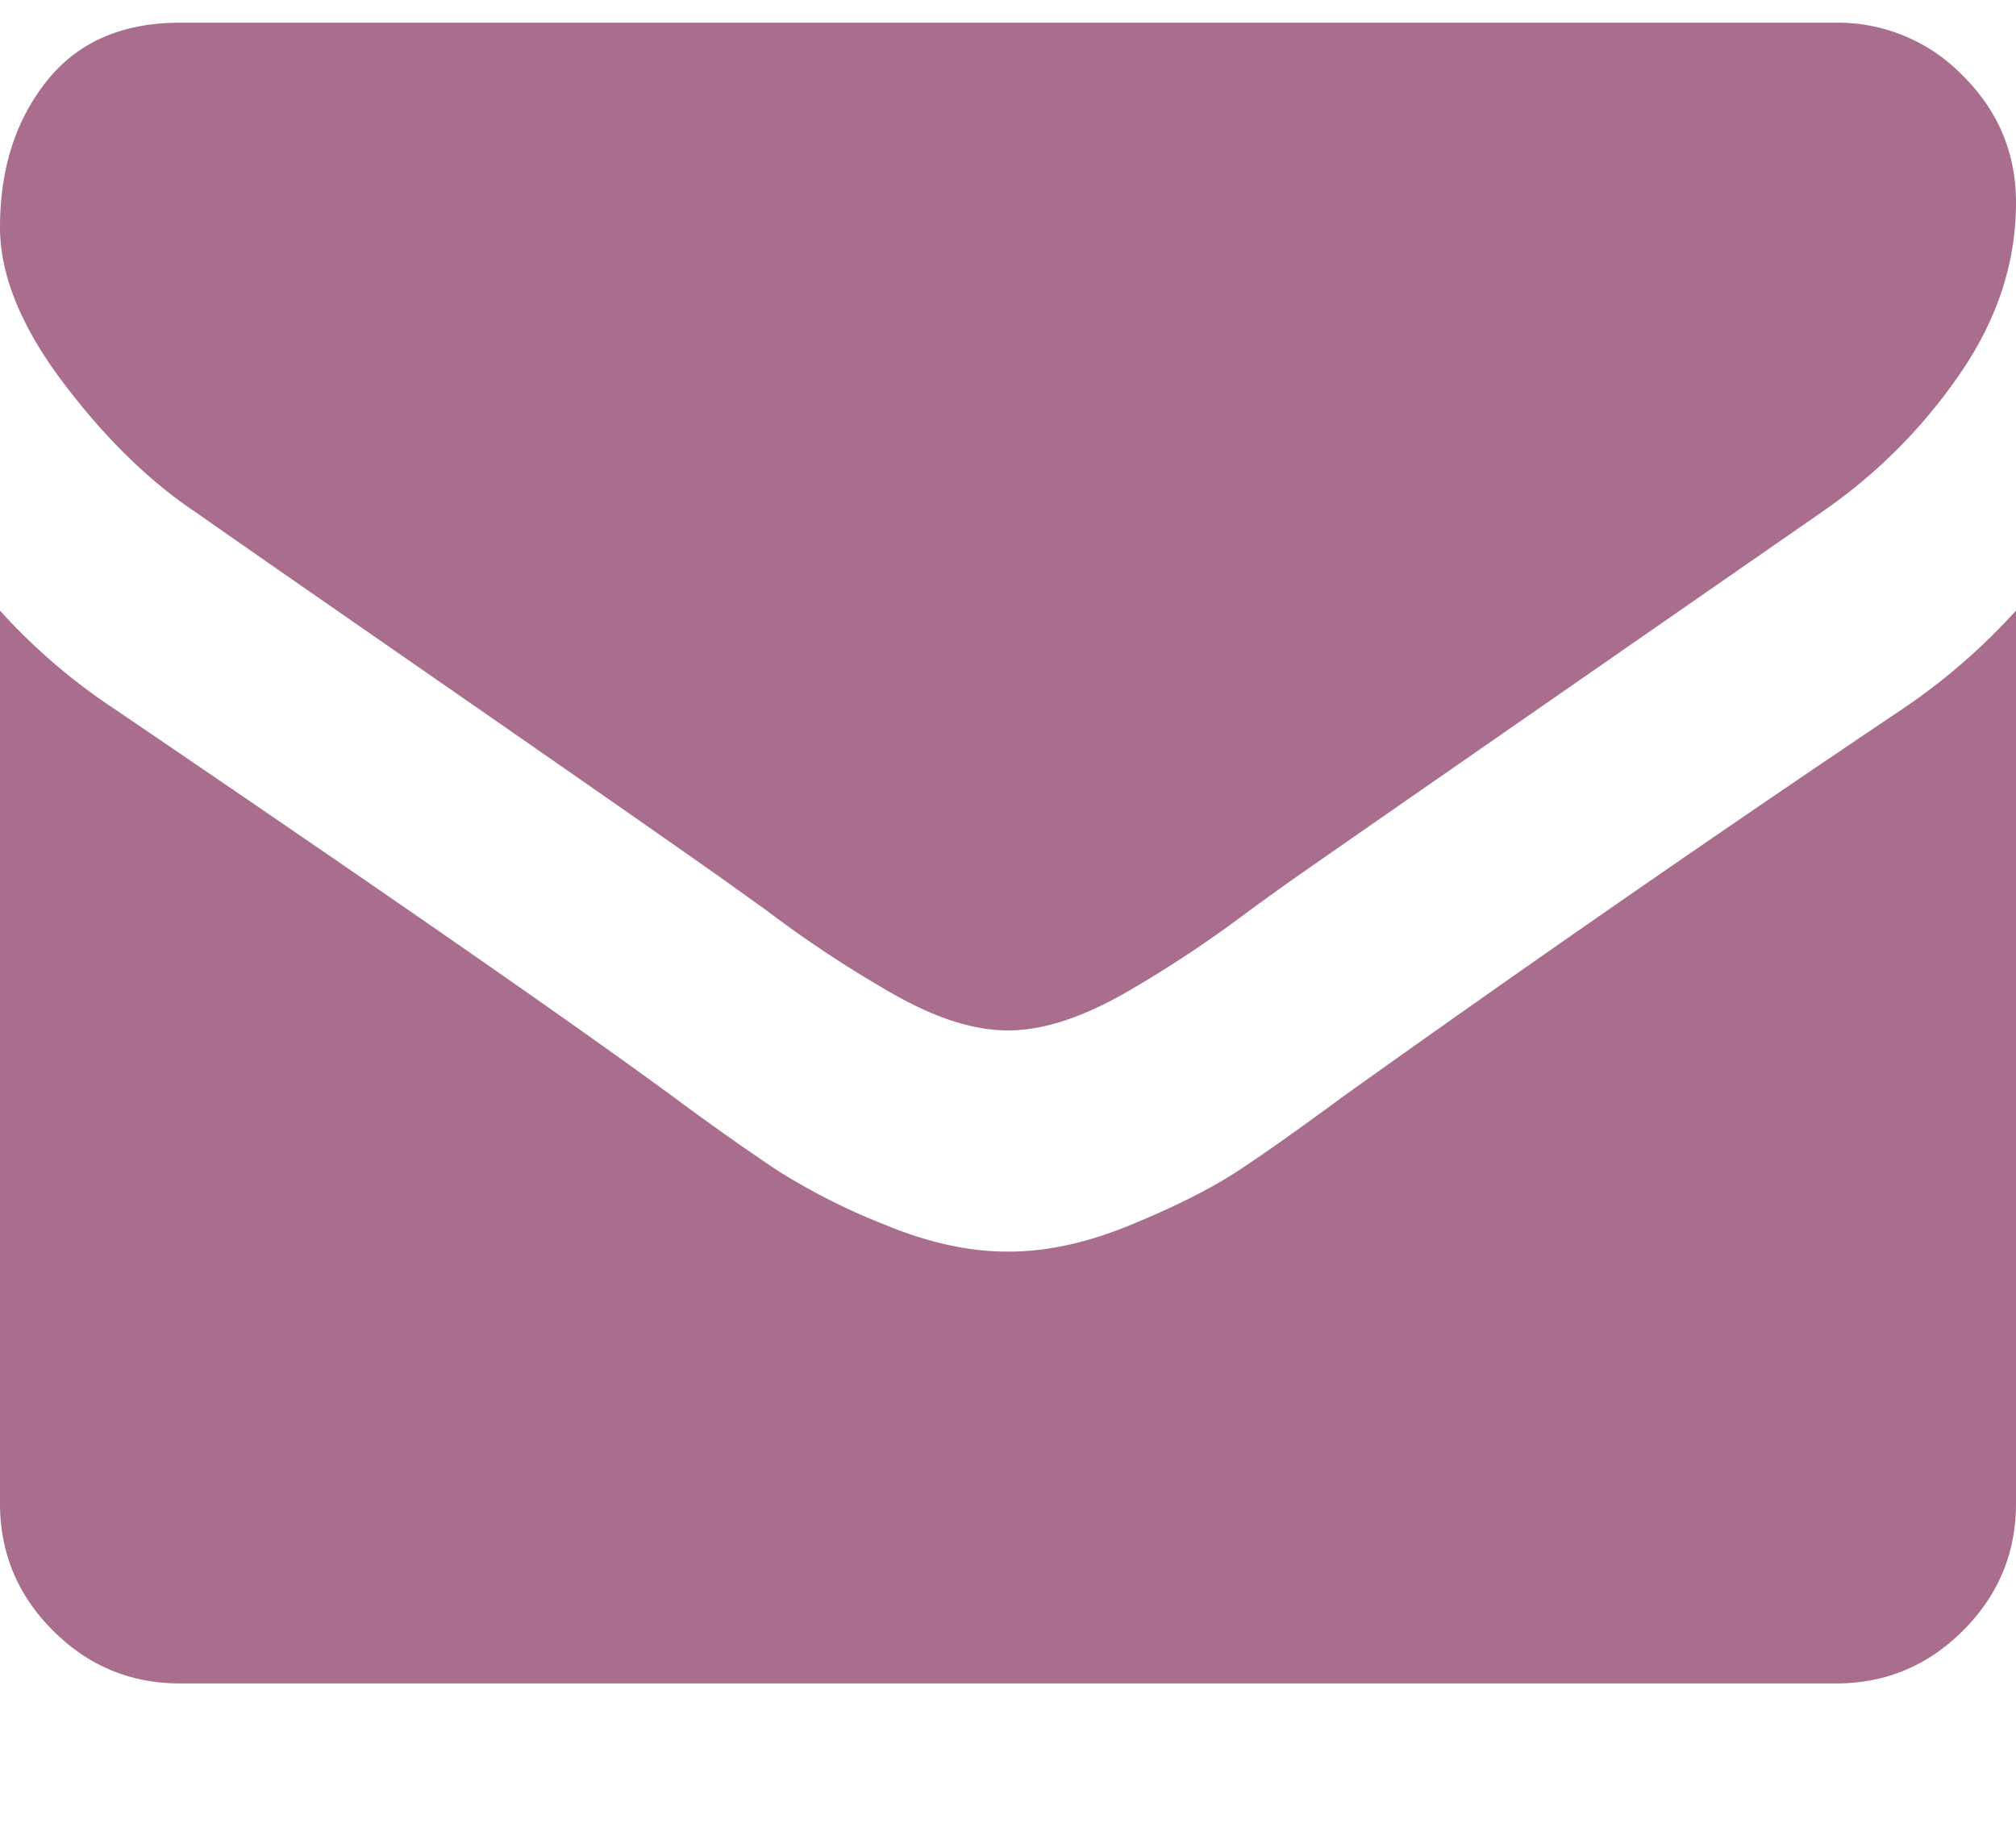 <?xml version="1.0" encoding="utf-8"?><svg width="12" height="11" fill="none" xmlns="http://www.w3.org/2000/svg" viewBox="0 0 12 11"><path d="M1.152 3.04c.152.108.61.426 1.373.955.763.529 1.348.936 1.754 1.222l.285.204a6.94 6.94 0 00.71.472c.136.08.264.141.384.181.121.04.233.06.335.06h.014c.102 0 .214-.02.335-.06.12-.04.249-.1.385-.18a7.058 7.058 0 00.71-.473c.144-.105.24-.173.284-.204.41-.286 1.455-1.011 3.134-2.176a3.18 3.18 0 00.817-.824c.219-.321.328-.658.328-1.011 0-.295-.106-.547-.318-.757a1.035 1.035 0 00-.754-.314H1.072C.728.135.463.25.278.483.093.715 0 1.005 0 1.353c0 .281.123.586.368.914.246.328.507.586.784.774z" fill="#A96D8E"/><path d="M11.33 4.217a139.086 139.086 0 00-3.334 2.31c-.255.188-.461.334-.62.439-.158.105-.37.212-.633.321-.263.11-.508.164-.736.164h-.014c-.227 0-.473-.054-.736-.164a3.825 3.825 0 01-.633-.321 15.853 15.853 0 01-.62-.439c-.602-.442-1.712-1.212-3.328-2.31A3.547 3.547 0 010 3.635V8.95c0 .295.105.547.315.757.21.21.462.315.756.315h9.858c.294 0 .546-.105.756-.315.21-.21.315-.462.315-.757V3.635a3.692 3.692 0 01-.67.582z" fill="#A96D8E"/></svg>
